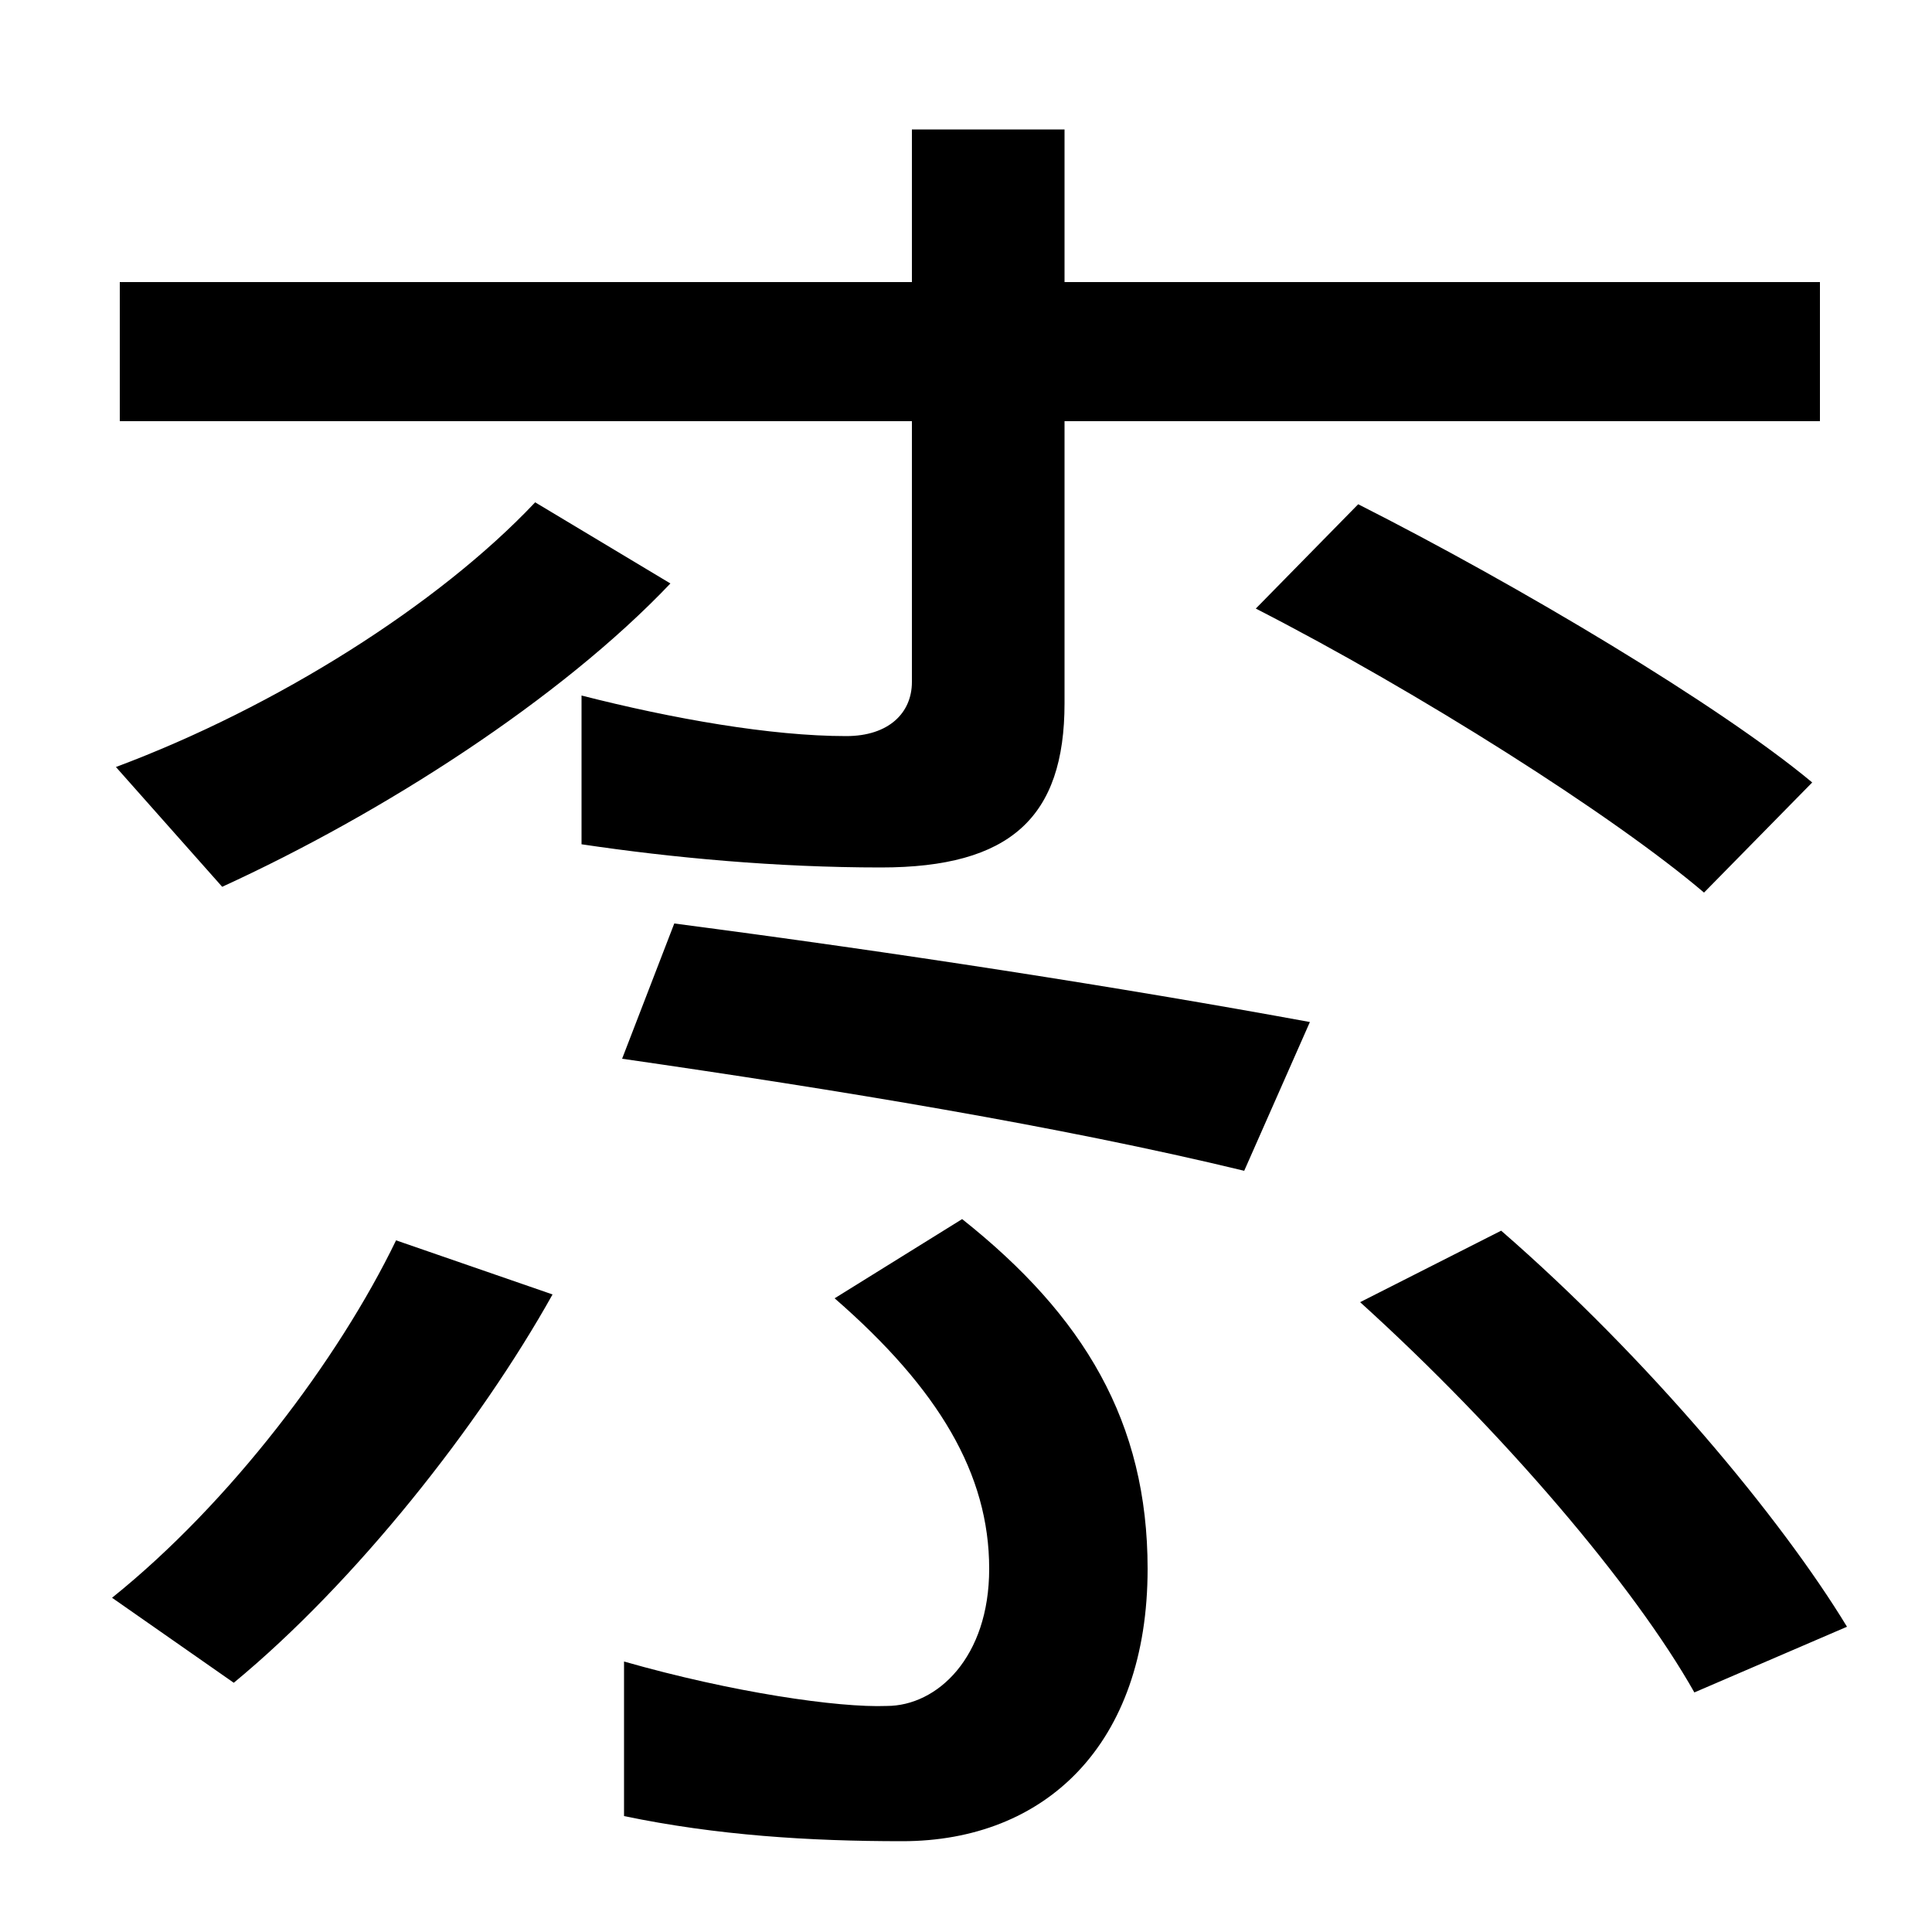 <svg xmlns="http://www.w3.org/2000/svg" width="1000" height="1000"><path d="M456 431C523 431 551 457 551 516V813H472V527C472 511 460 499 438 499C399 499 348 508 301 520V443C348 436 402 431 456 431ZM60 483 115 421C198 459 290 518 347 578L277 620C227 567 143 514 60 483ZM62 662H942V734H62ZM882 418 938 475C890 515 786 577 703 619L650 565C734 522 835 458 882 418ZM349 402 322 332C433 316 549 297 644 274L678 351C580 369 464 387 349 402ZM467 -73C541 -73 594 -23 594 68C594 144 561 199 498 249L432 208C486 161 512 117 512 68C512 22 485 -3 459 -3C434 -4 379 4 323 20V-60C371 -70 419 -73 467 -73ZM58 53 121 9C184 61 248 142 286 210L205 238C175 176 119 102 58 53ZM877 4 956 38C922 94 853 177 777 243L704 206C778 139 846 59 877 4Z" transform="translate(0, 880) scale(1,-1)" /></svg>